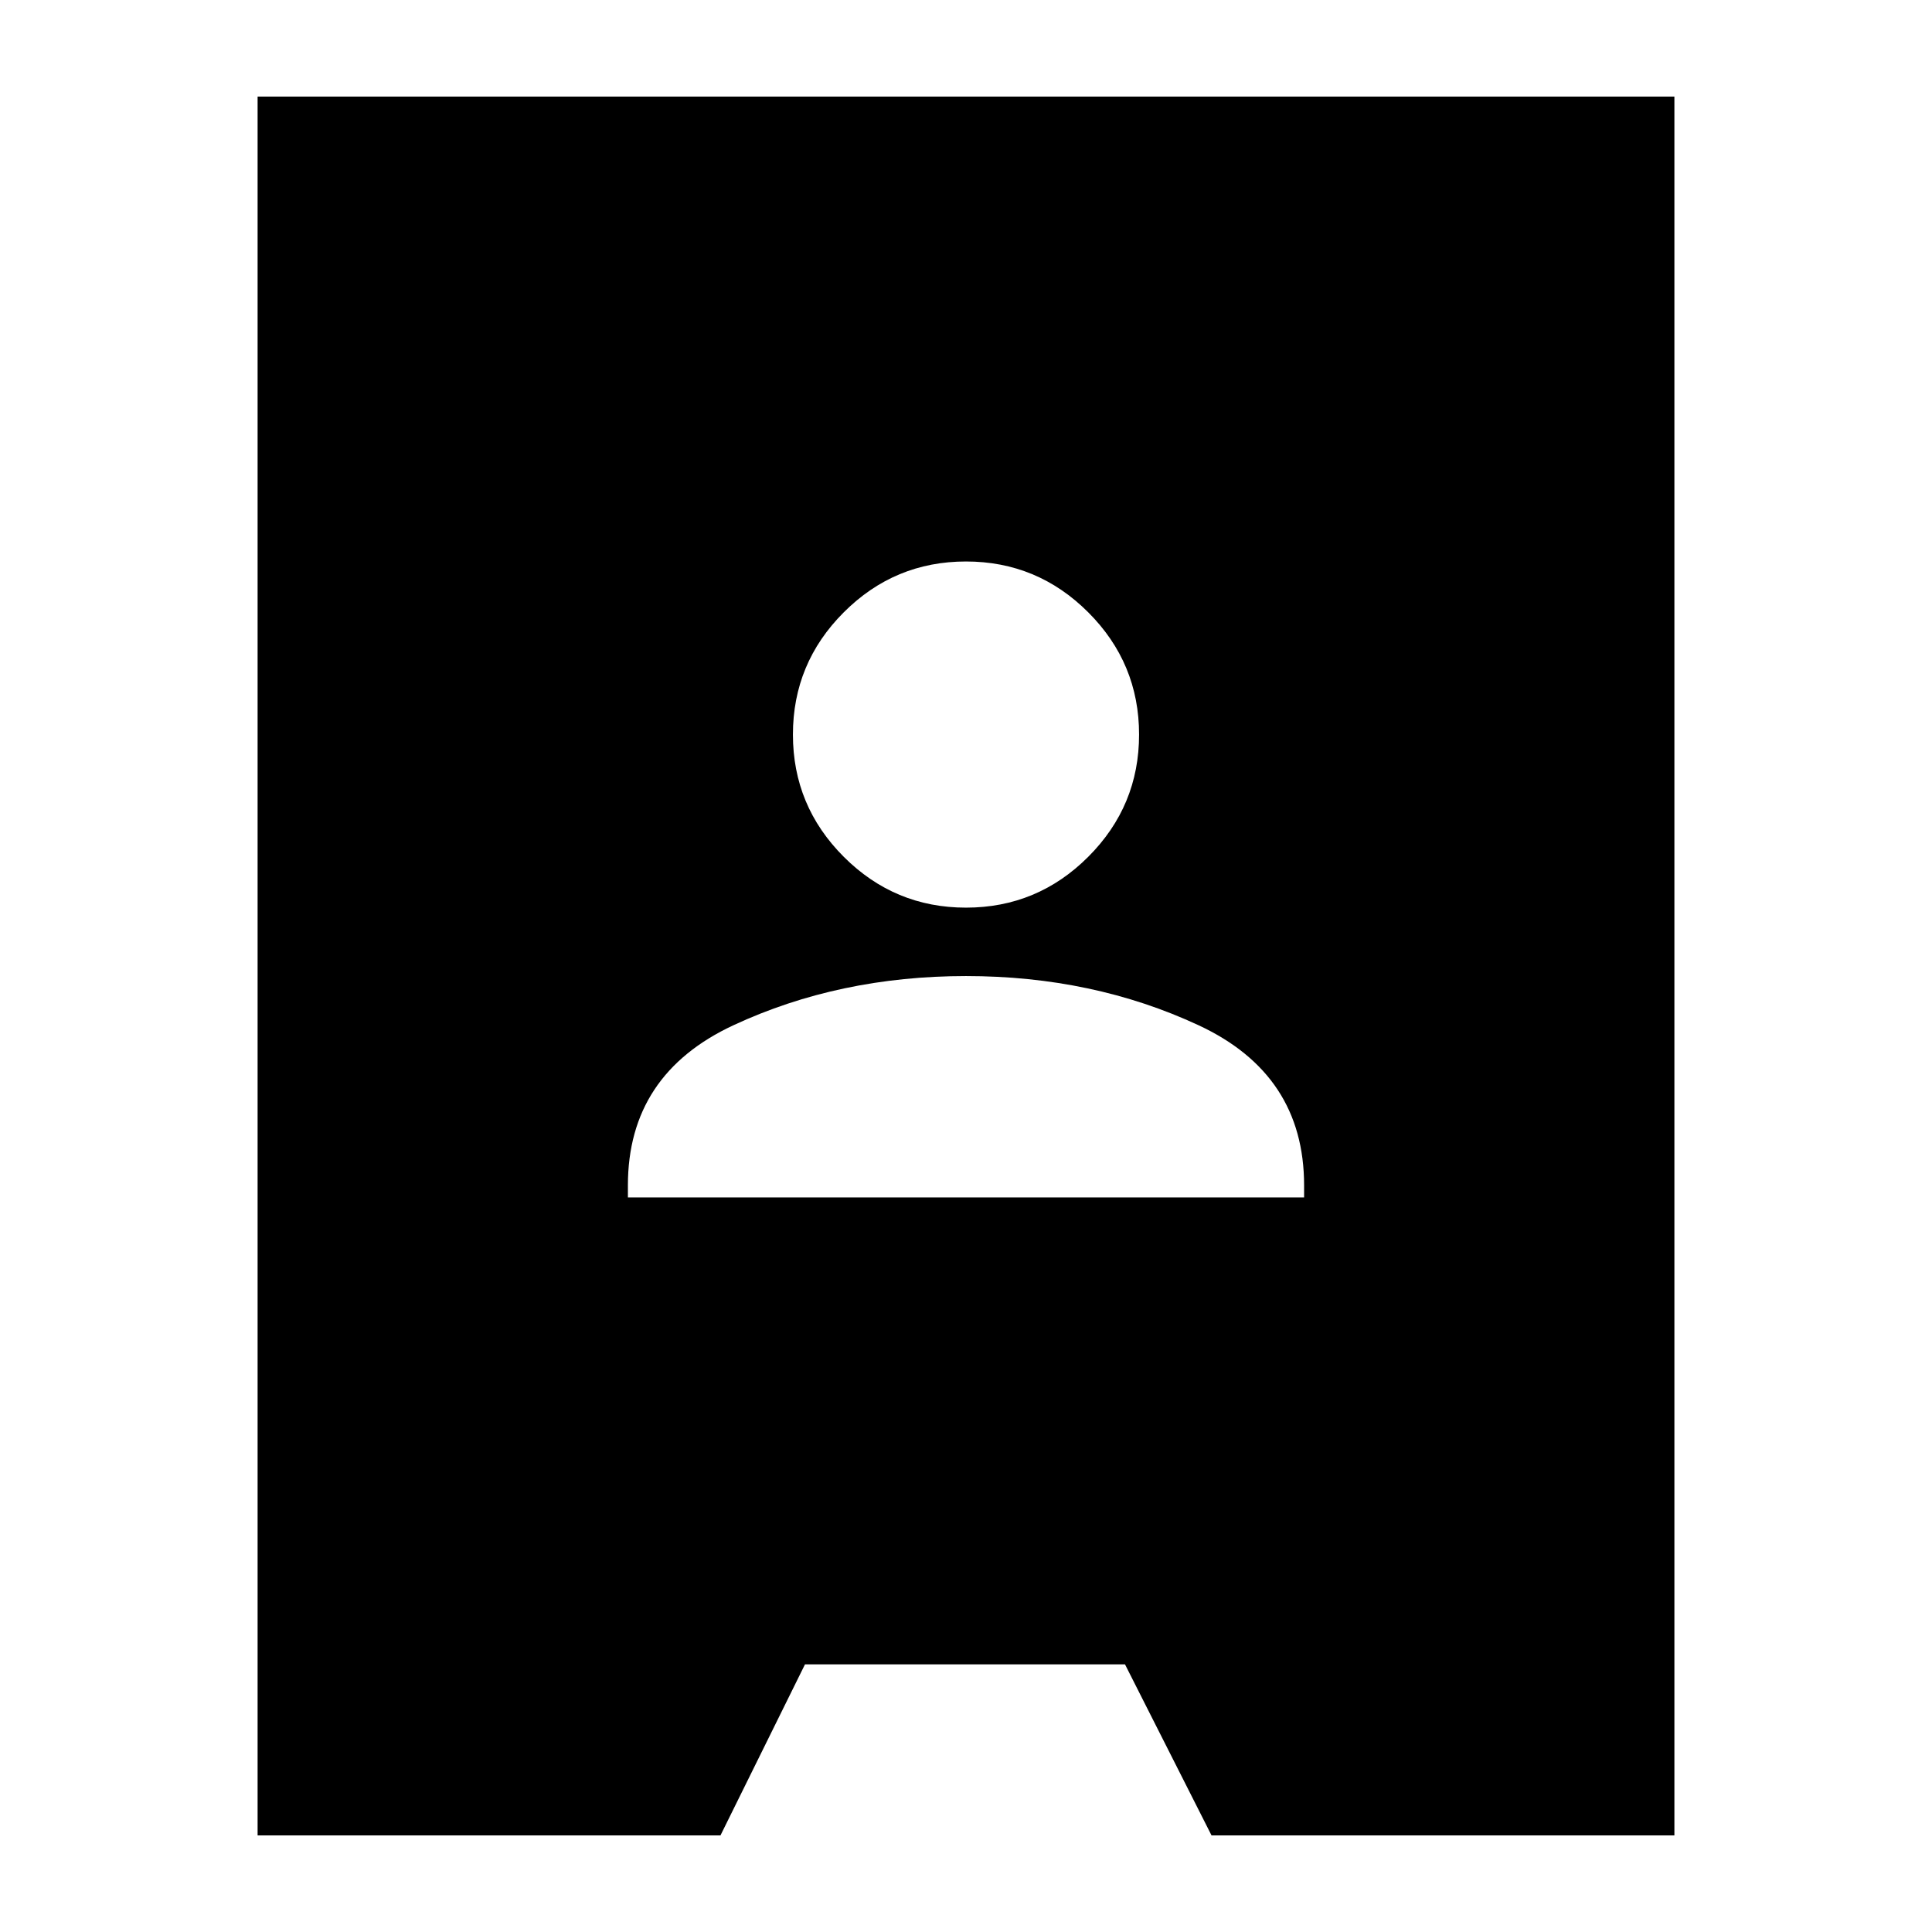 <svg xmlns="http://www.w3.org/2000/svg" height="24" viewBox="0 -960 960 960" width="24"><path d="M128-48v-864h704v864H602l-43-85H400l-42 85H128Zm184-317h336v-6q0-55.18-52.5-79.59Q543-475 480-475t-115.5 24.41Q312-426.18 312-371v6Zm168-144q35.47 0 60.74-25.26Q566-559.53 566-595t-25.26-60.74Q515.47-681 480-681q-35.48 0-60.74 25.26Q394-630.47 394-595t25.26 60.74Q444.52-509 480-509Z"/></svg>